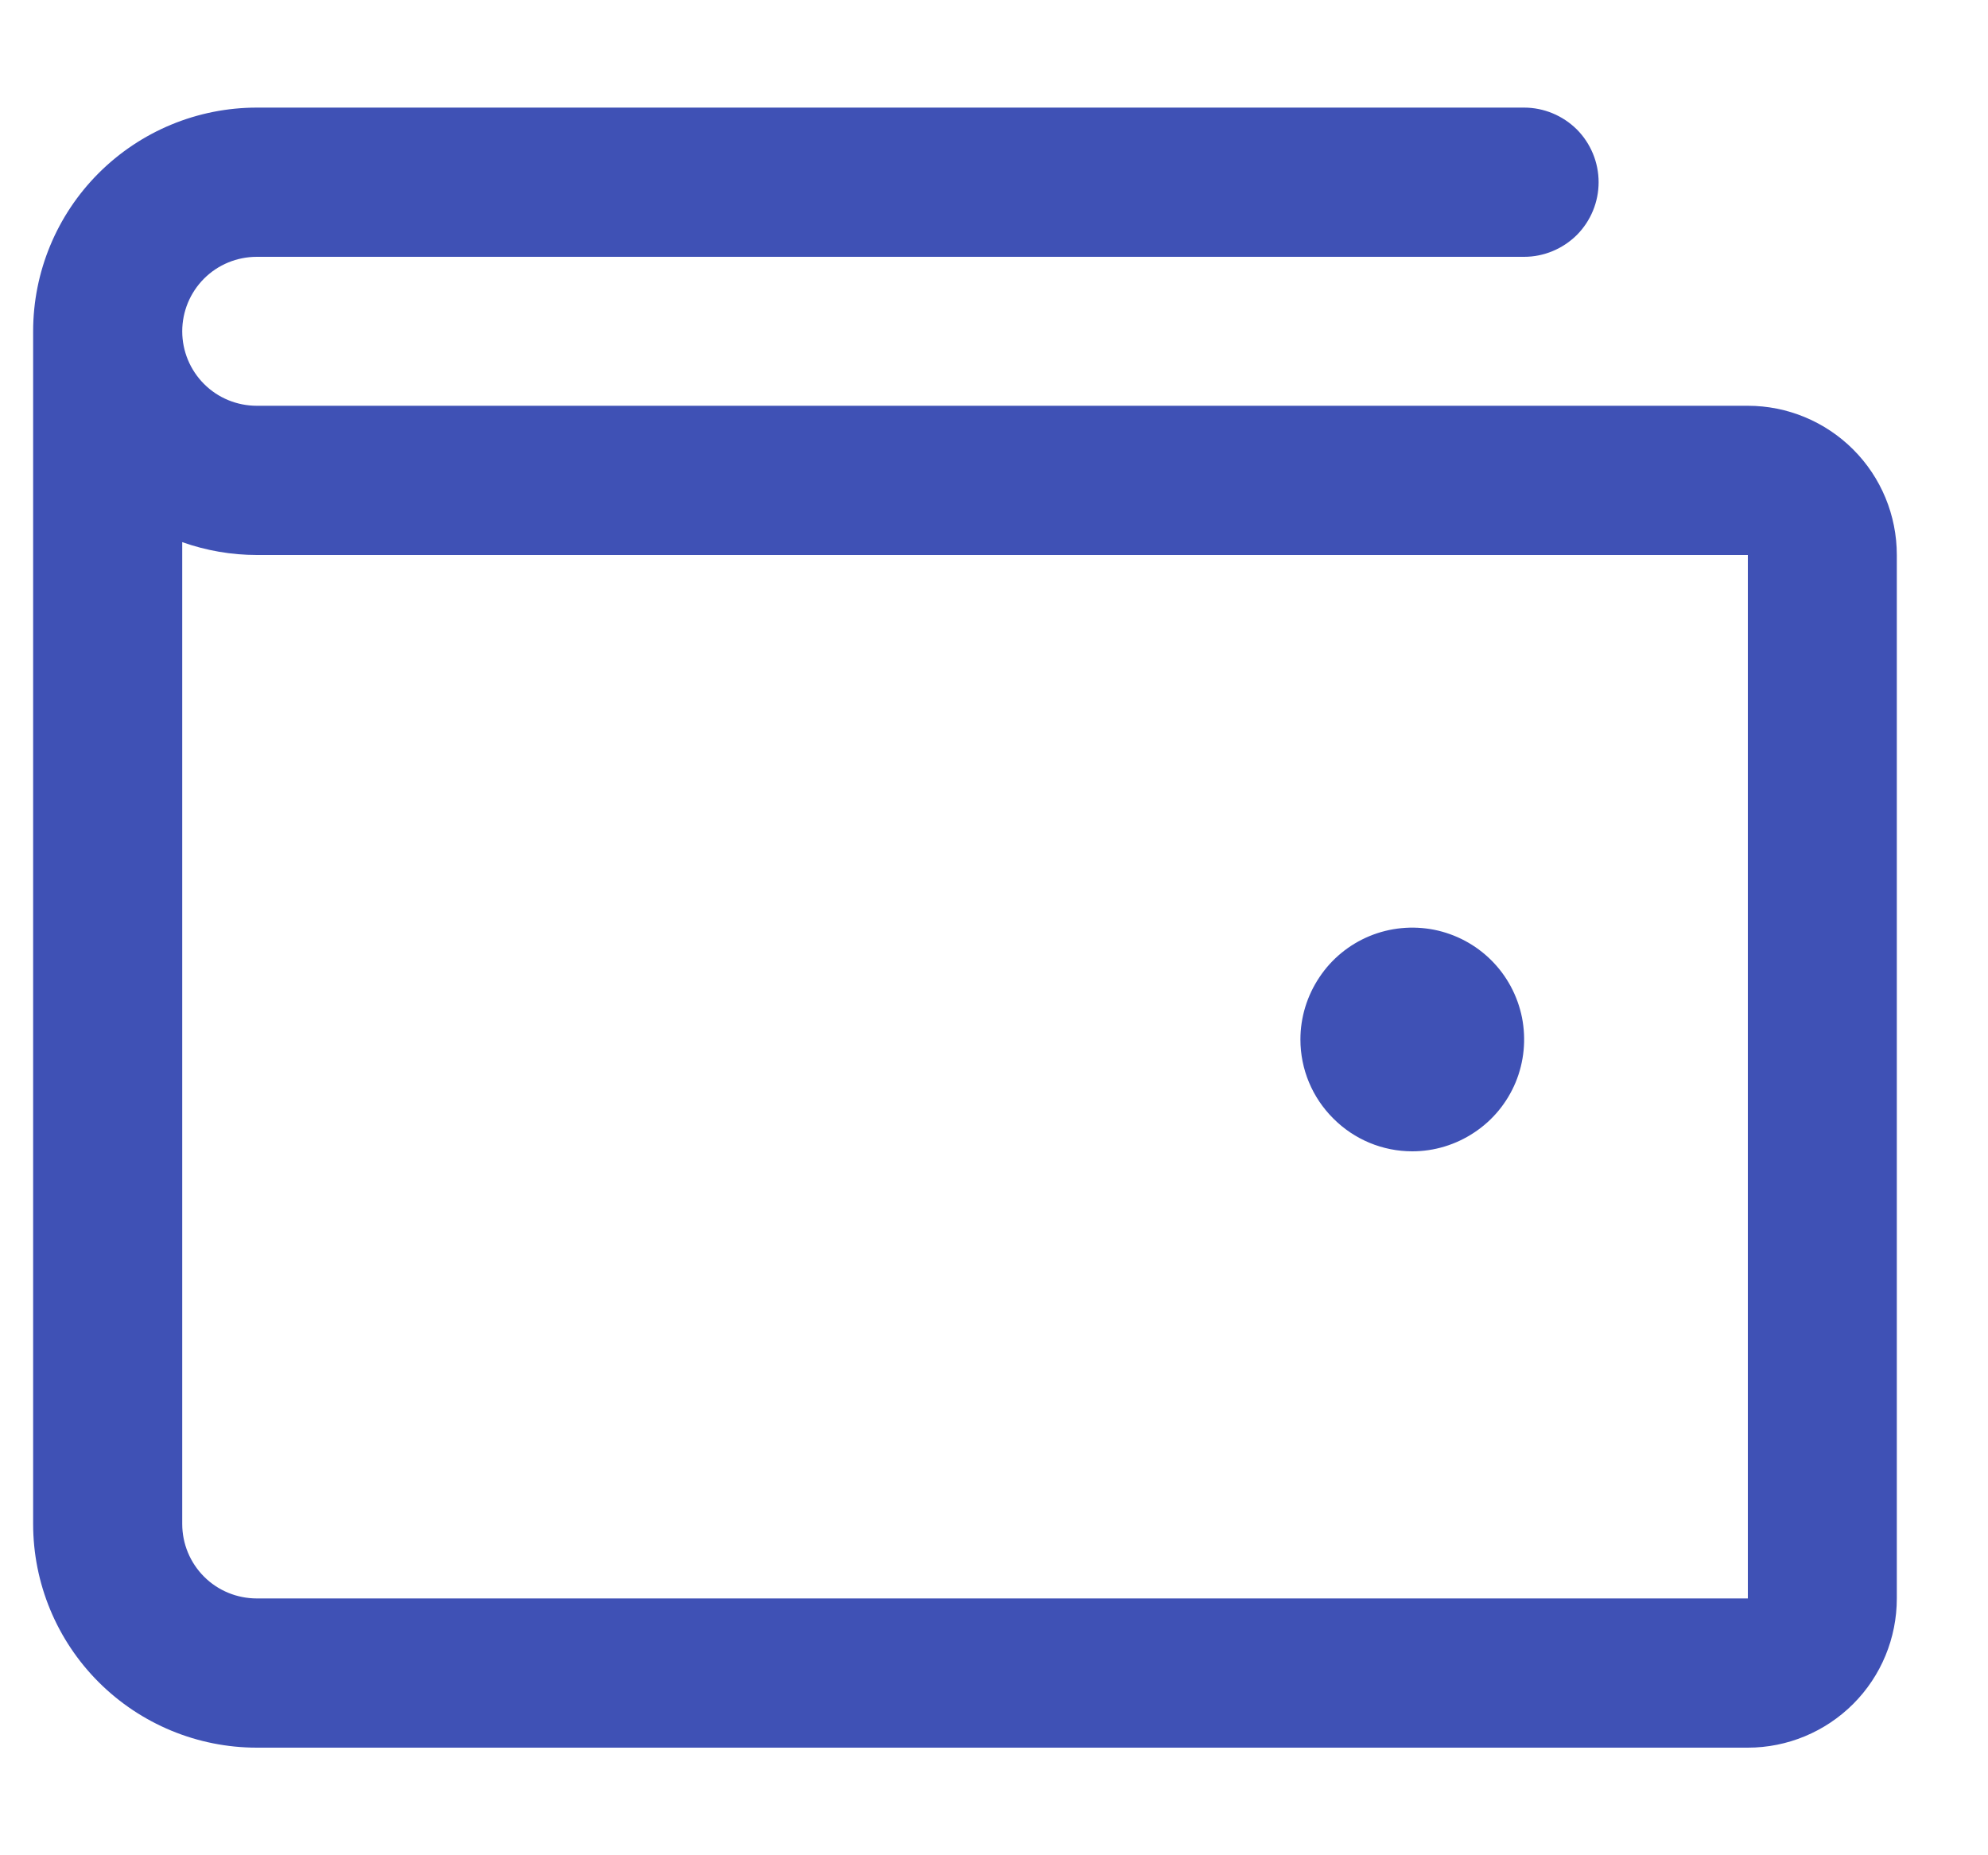 <svg width="15" height="14" viewBox="0 0 15 14" fill="none" xmlns="http://www.w3.org/2000/svg">
<path d="M13.188 3.062H1.938C1.788 3.062 1.645 3.003 1.54 2.898C1.434 2.792 1.375 2.649 1.375 2.5C1.375 2.351 1.434 2.208 1.54 2.102C1.645 1.997 1.788 1.938 1.938 1.938H11.5C11.649 1.938 11.792 1.878 11.898 1.773C12.003 1.667 12.062 1.524 12.062 1.375C12.062 1.226 12.003 1.083 11.898 0.977C11.792 0.872 11.649 0.812 11.5 0.812H1.938C1.49 0.812 1.061 0.99 0.744 1.307C0.428 1.623 0.25 2.052 0.25 2.5V11.5C0.25 11.948 0.428 12.377 0.744 12.693C1.061 13.01 1.49 13.188 1.938 13.188H13.188C13.486 13.188 13.772 13.069 13.983 12.858C14.194 12.647 14.312 12.361 14.312 12.062V4.188C14.312 3.889 14.194 3.603 13.983 3.392C13.772 3.181 13.486 3.062 13.188 3.062ZM13.188 12.062H1.938C1.788 12.062 1.645 12.003 1.54 11.898C1.434 11.792 1.375 11.649 1.375 11.5V4.091C1.556 4.155 1.746 4.188 1.938 4.188H13.188V12.062ZM9.812 7.844C9.812 7.677 9.862 7.514 9.955 7.375C10.047 7.236 10.179 7.128 10.333 7.064C10.488 7 10.657 6.984 10.821 7.016C10.985 7.049 11.135 7.129 11.253 7.247C11.371 7.365 11.451 7.515 11.484 7.679C11.516 7.843 11.5 8.012 11.436 8.167C11.372 8.321 11.264 8.453 11.125 8.545C10.986 8.638 10.823 8.688 10.656 8.688C10.432 8.688 10.218 8.599 10.06 8.44C9.901 8.282 9.812 8.068 9.812 7.844Z" fill="#3f51b5"/>
</svg>
